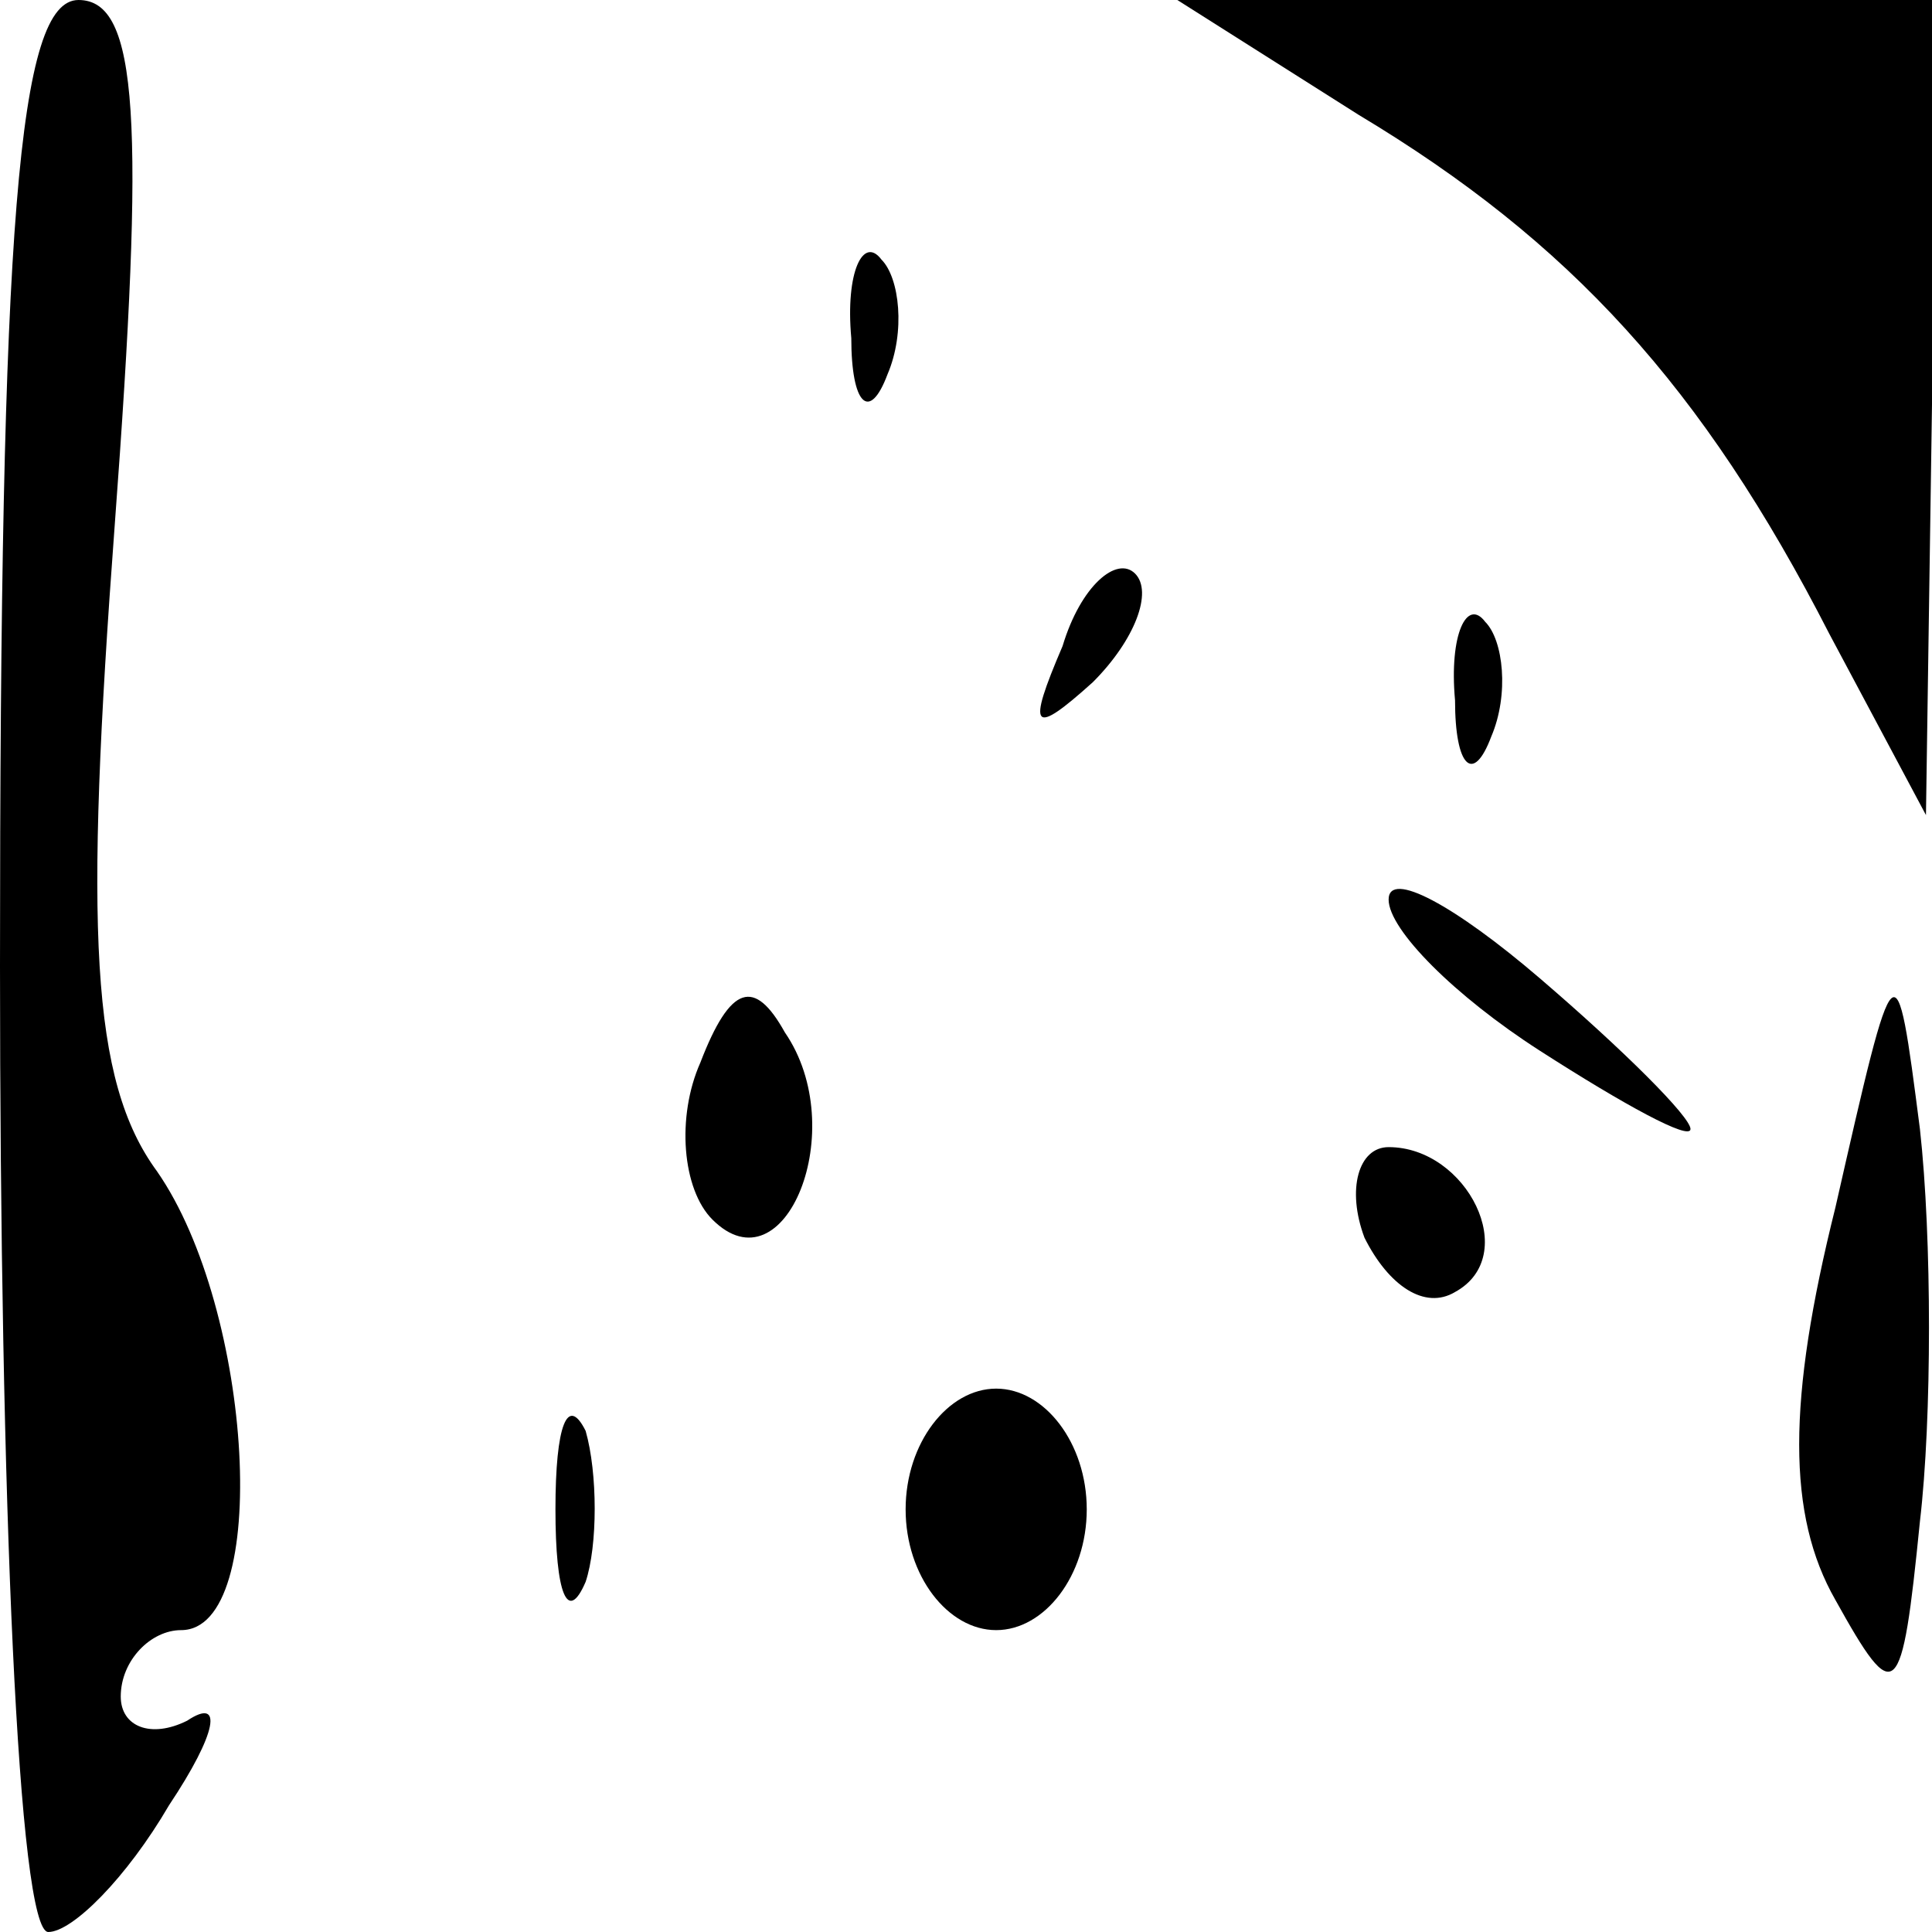 <?xml version="1.0" standalone="no"?>
<!DOCTYPE svg PUBLIC "-//W3C//DTD SVG 20010904//EN"
 "http://www.w3.org/TR/2001/REC-SVG-20010904/DTD/svg10.dtd">
<svg version="1.0" xmlns="http://www.w3.org/2000/svg"
 width="32pt" height="32pt" viewBox="0 0 32 32"
 preserveAspectRatio="xMidYMid meet">
<g transform="translate(0,32) scale(0.1,-0.1)"
fill="#000000" stroke="none">
<path fill="#000000" stroke="none" d="M0 160 c0 -88 3 -160 8 -160 4 0 13 9
20 21 8 12 9 18 3 14 -6 -3 -11 -1 -11 4 0 6 5 11 10 11 15 0 12 53 -4 76 -11
15 -12 40 -7 107 5 67 4 87 -6 87 -10 0 -13 -37 -13 -160z"/>
<path fill="#000000" stroke="none" d="M225 301 c35 -21 57 -45 78 -86 l16
-30 1 68 0 67 -62 0 -63 0 30 -19z"/>
<path fill="#000000" stroke="none" d="M141 264 c0 -11 3 -14 6 -6 3 7 2 16
-1 19 -3 4 -6 -2 -5 -13z"/>
<path fill="#000000" stroke="none" d="M176 213 c-6 -14 -5 -15 5 -6 7 7 10
15 7 18 -3 3 -9 -2 -12 -12z"/>
<path fill="#000000" stroke="none" d="M241 204 c0 -11 3 -14 6 -6 3 7 2 16
-1 19 -3 4 -6 -2 -5 -13z"/>
<path fill="#000000" stroke="none" d="M230 171 c0 -5 11 -16 25 -25 14 -9 25
-15 25 -13 0 2 -11 13 -25 25 -14 12 -25 18 -25 13z"/>
<path fill="#000000" stroke="none" d="M116 144 c-4 -9 -3 -21 2 -26 12 -12
23 15 12 31 -5 9 -9 8 -14 -5z"/>
<path fill="#000000" stroke="none" d="M304 120 c-8 -32 -8 -51 0 -65 10 -18
11 -17 14 13 2 17 2 47 0 65 -4 31 -4 31 -14 -13z"/>
<path fill="#000000" stroke="none" d="M226 115 c4 -8 10 -12 15 -9 11 6 2 24
-11 24 -5 0 -7 -7 -4 -15z"/>
<path fill="#000000" stroke="none" d="M92 70 c0 -14 2 -19 5 -12 2 6 2 18 0
25 -3 6 -5 1 -5 -13z"/>
<path fill="#000000" stroke="none" d="M150 70 c0 -11 7 -20 15 -20 8 0 15 9
15 20 0 11 -7 20 -15 20 -8 0 -15 -9 -15 -20z"/>
</g>
</svg>
